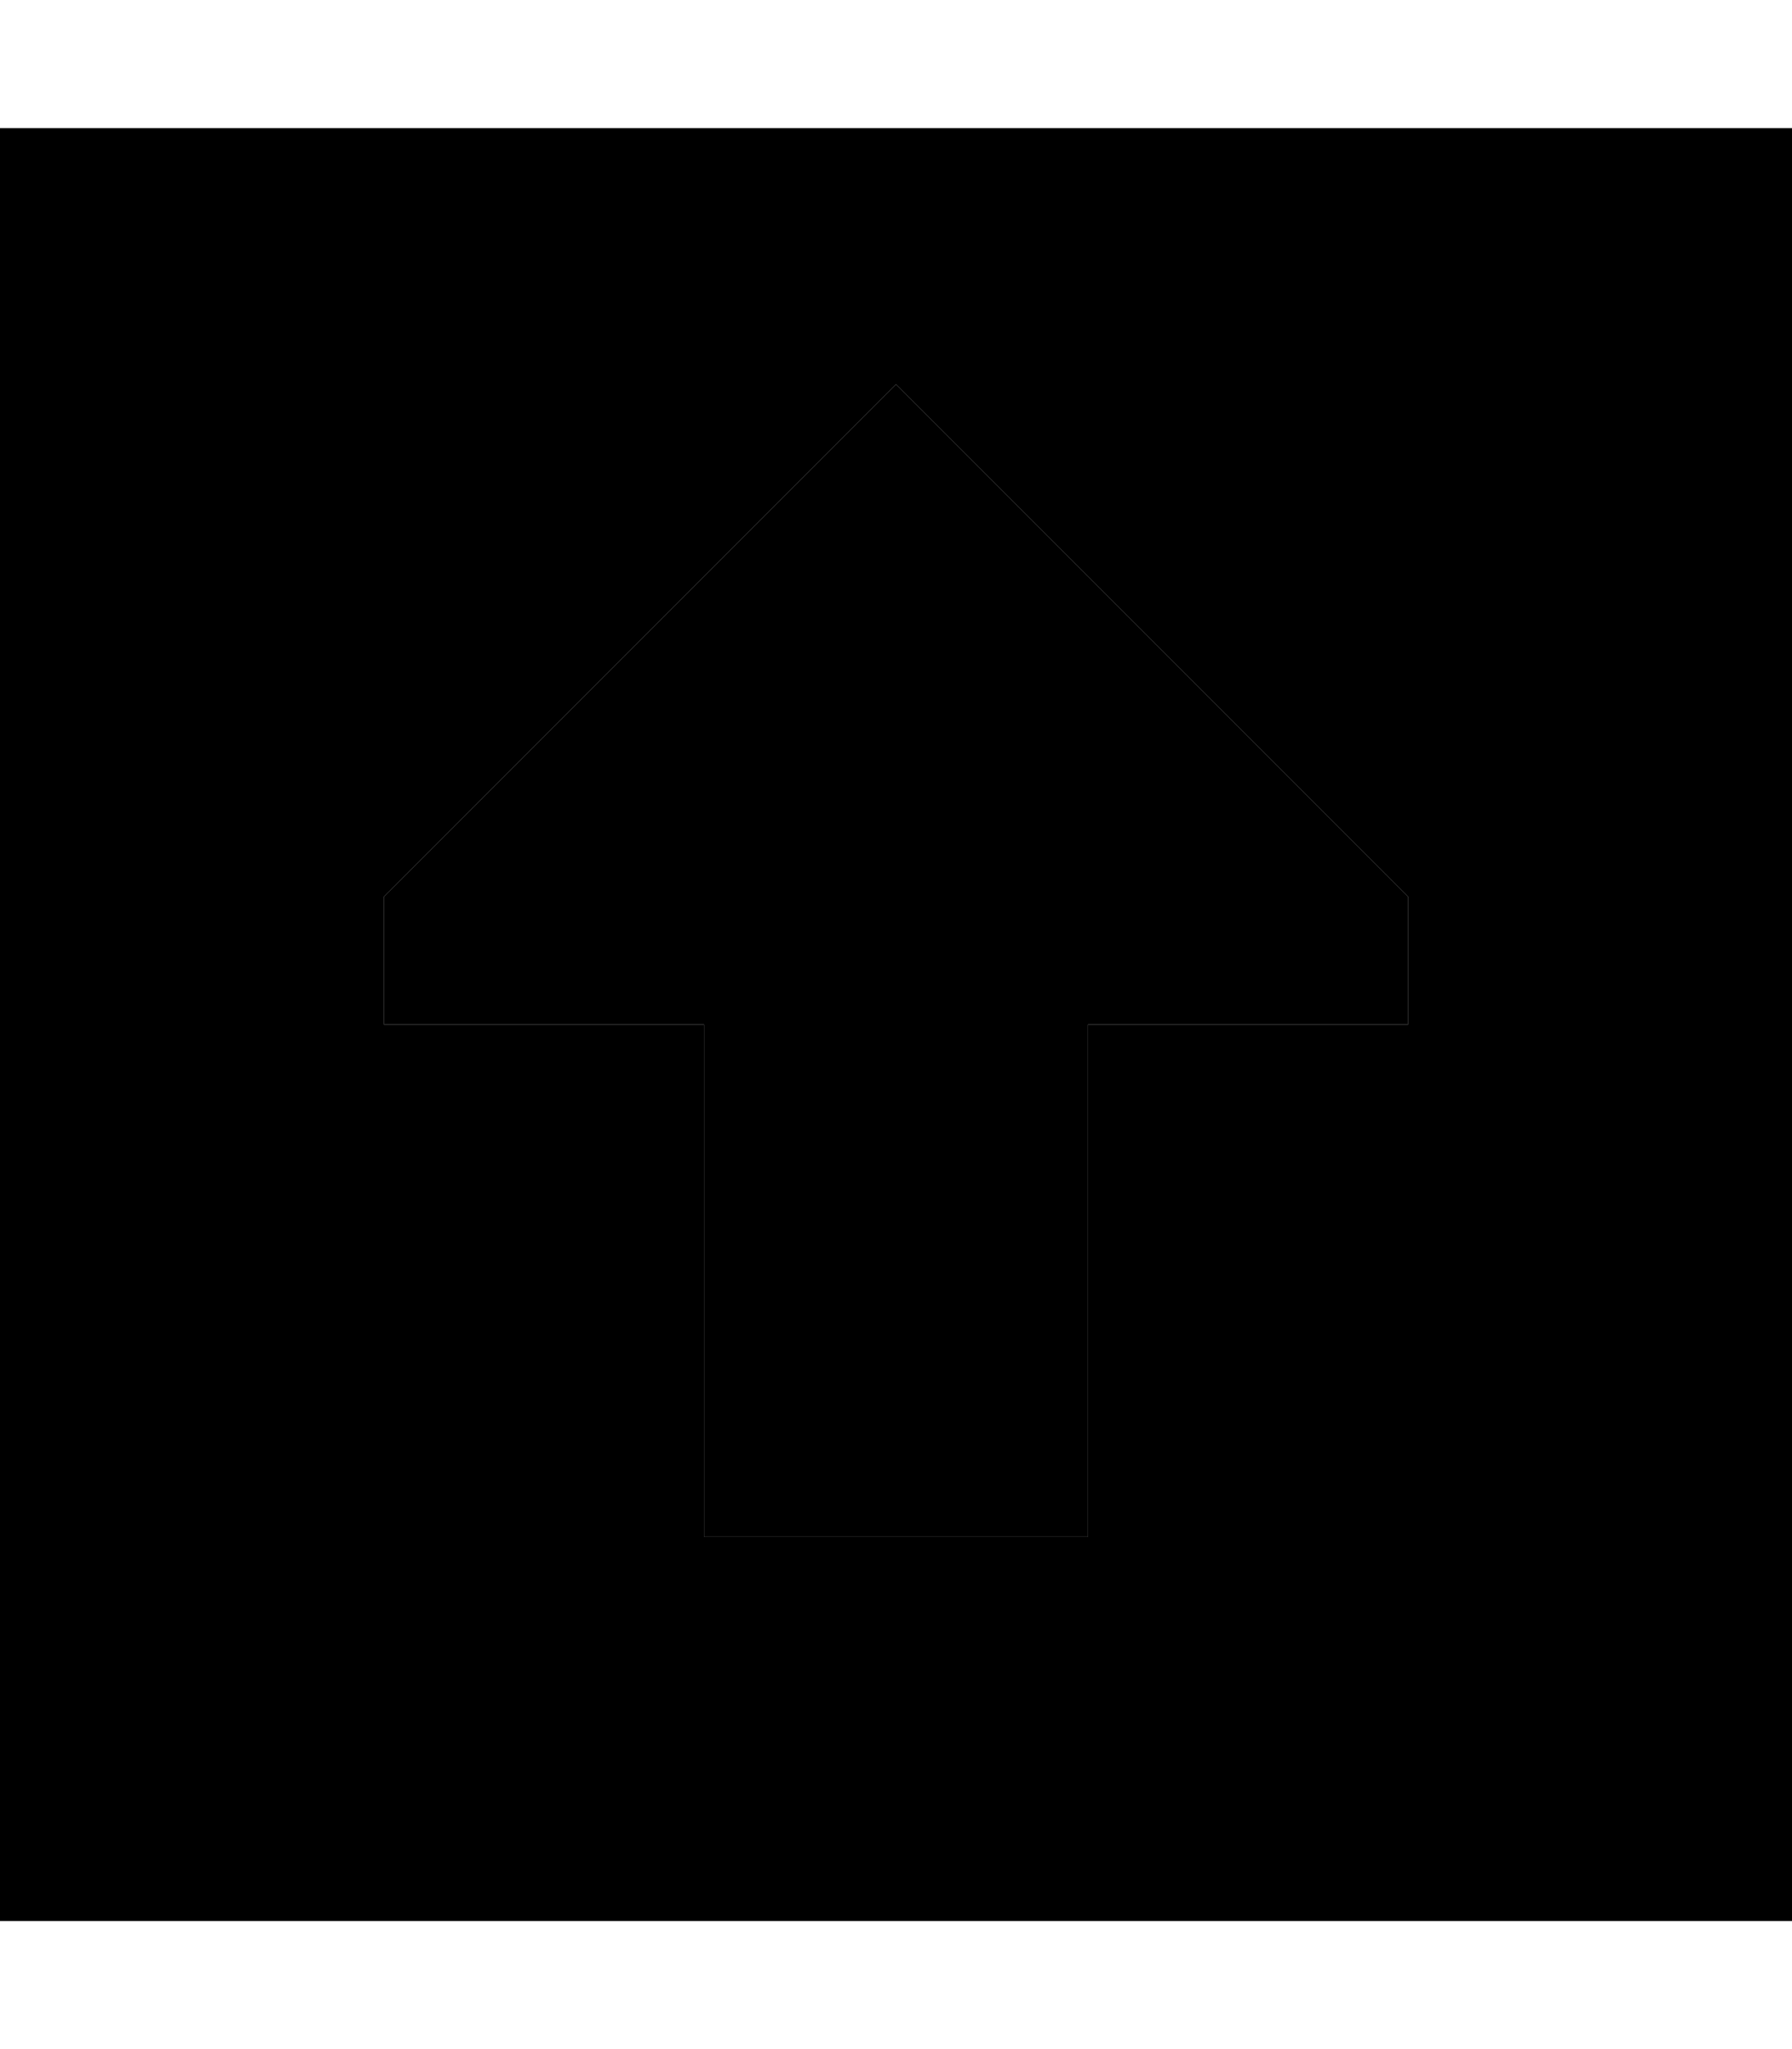 <svg xmlns="http://www.w3.org/2000/svg" viewBox="0 0 448 512"><path class="pr-icon-duotone-secondary" d="M0 32L0 480l448 0 0-448L0 32zM96 224L224 96 352 224l0 32-80 0c0 42.7 0 85.3 0 128l-96 0 0-128-80 0 0-32z"/><path class="pr-icon-duotone-primary" d="M272 256l80 0 0-32L224 96 96 224l0 32 80 0 0 128 96 0 0-128z"/></svg>
